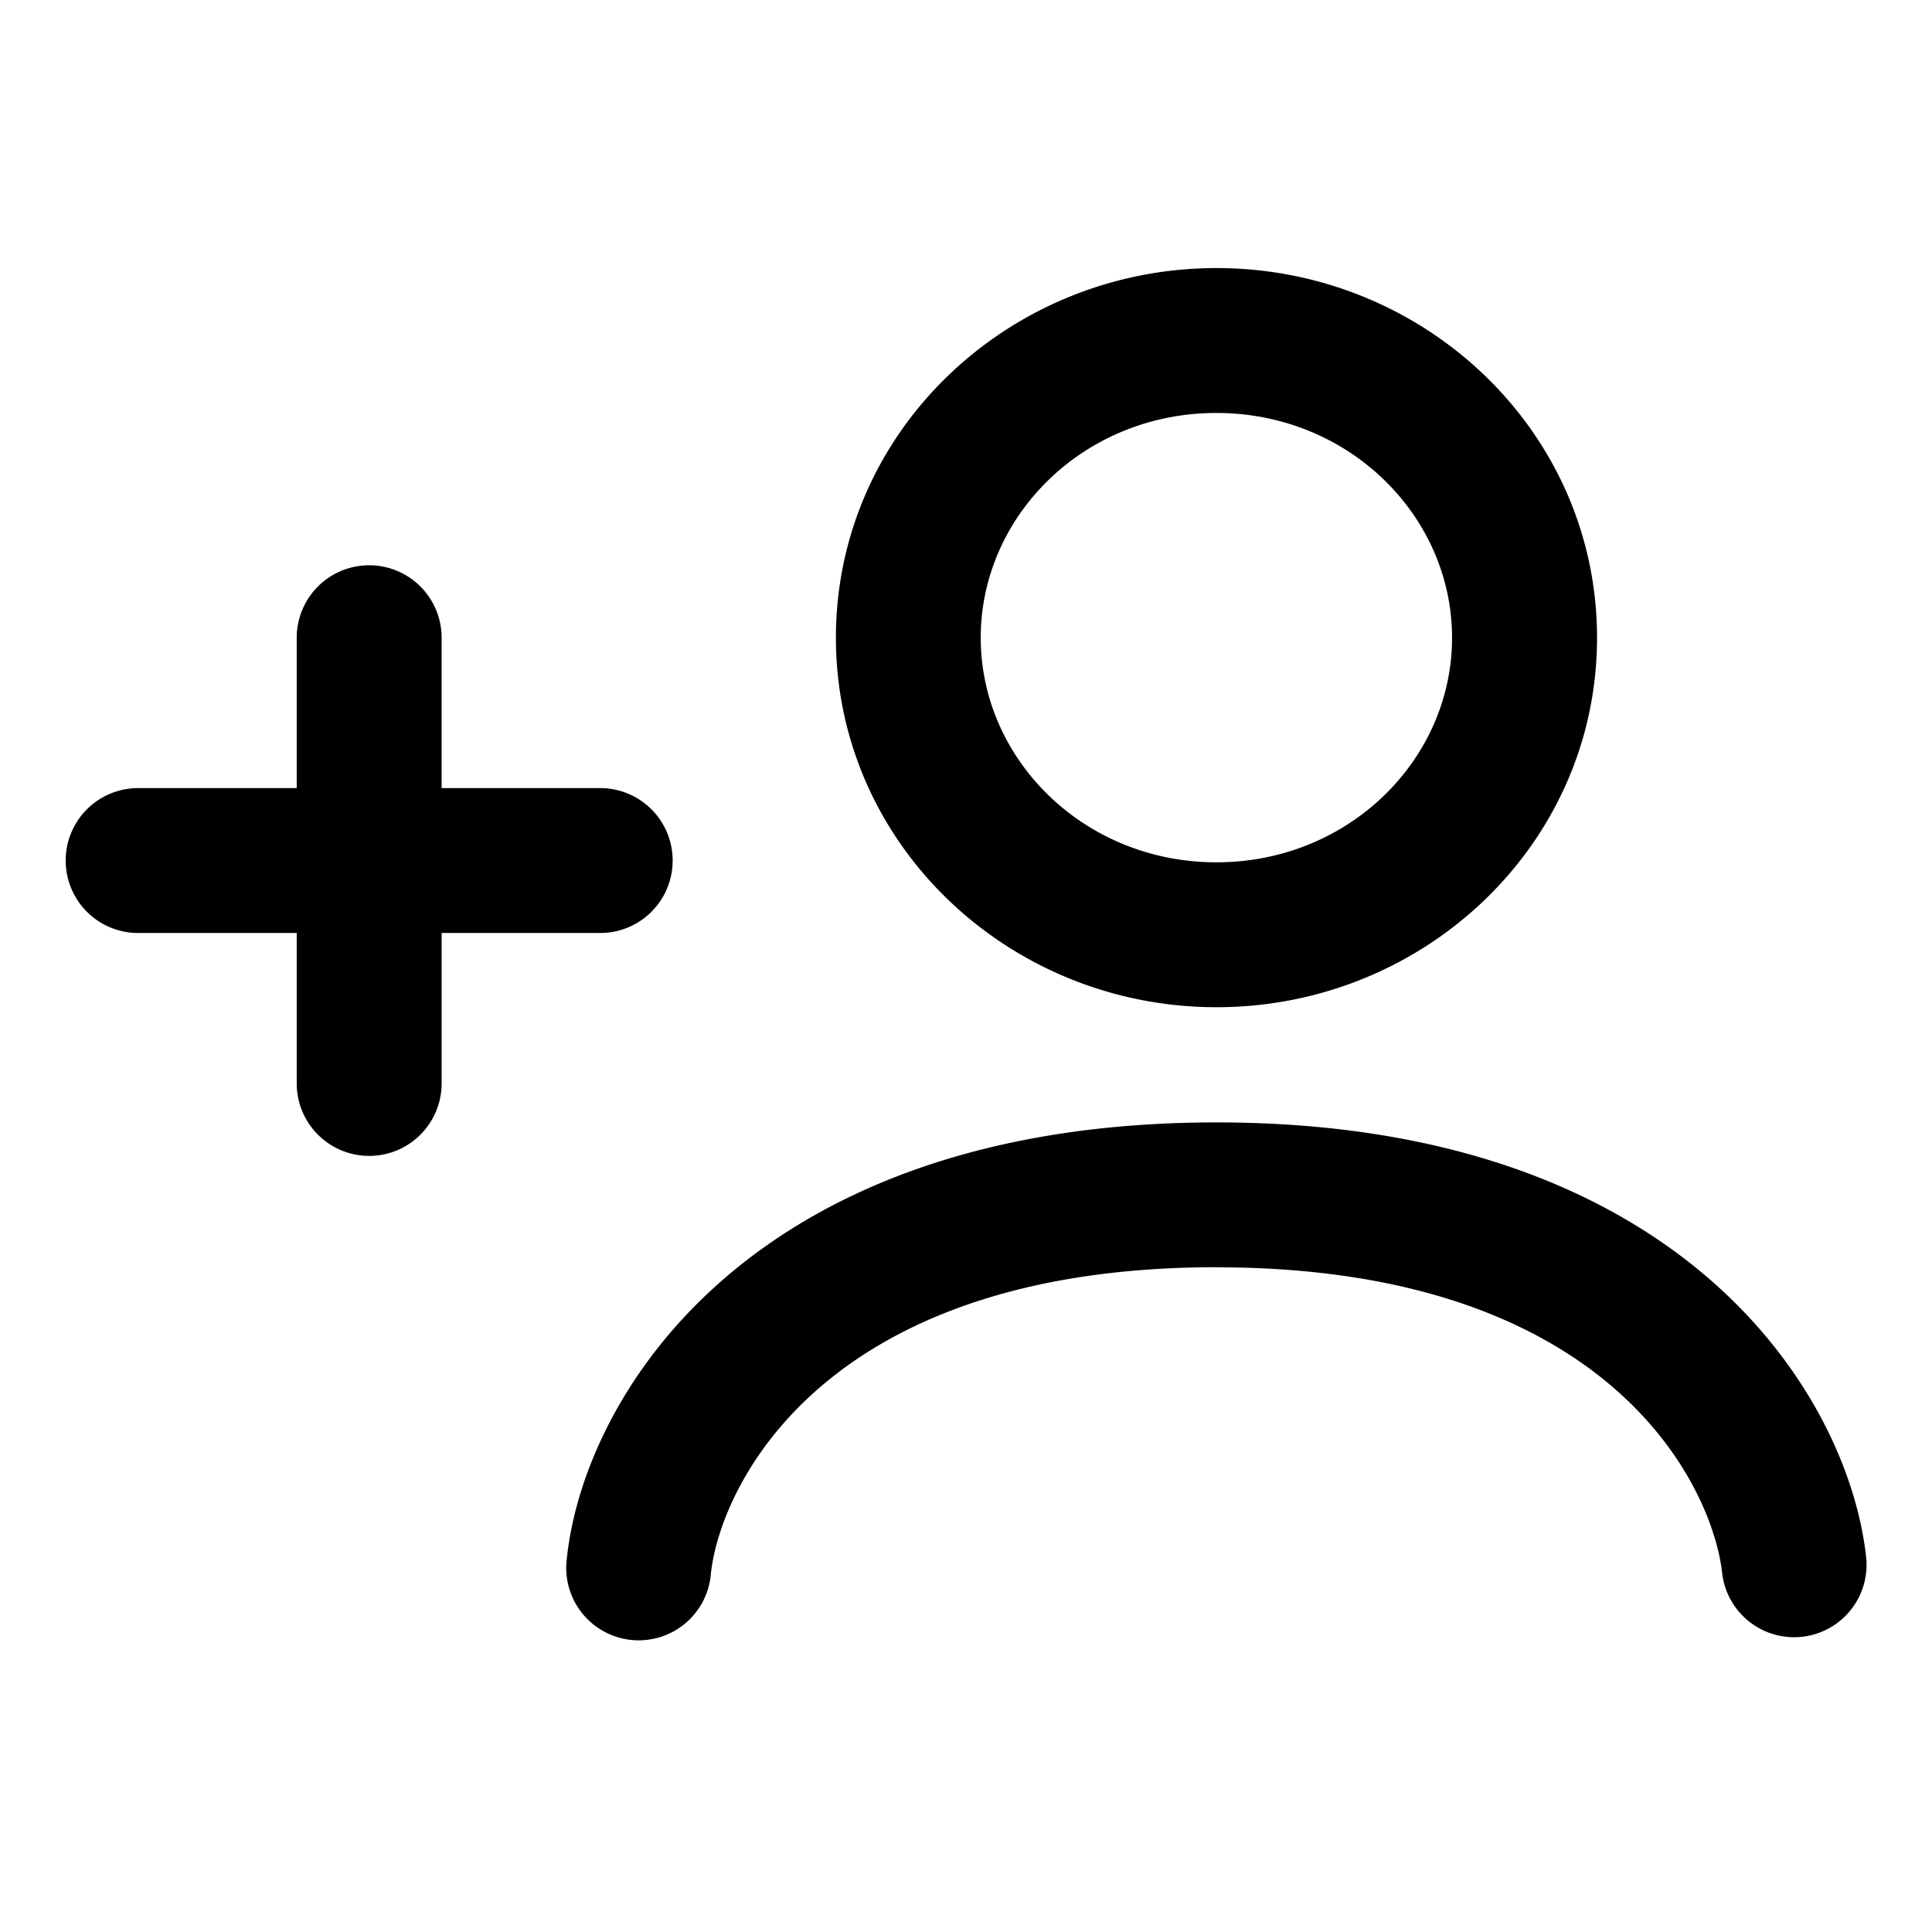 <svg xmlns="http://www.w3.org/2000/svg" fill="none" viewBox="0 0 24 24"><path fill="currentColor" fill-rule="evenodd" d="M15.11 5.13c-1.647 0-2.927 1.28-2.927 2.792 0 1.51 1.28 2.79 2.928 2.79s2.927-1.28 2.927-2.79-1.28-2.792-2.927-2.792m-4.727 2.792c0-2.566 2.148-4.592 4.728-4.592s4.727 2.026 4.727 4.592-2.147 4.59-4.727 4.59-4.728-2.024-4.728-4.59m-5.798-.9a.9.9 0 0 1 .9.9V9.79h1.97a.9.9 0 1 1 0 1.8h-1.97v1.869a.9.9 0 1 1-1.8 0V11.59h-1.97a.9.9 0 0 1 0-1.8h1.97V7.922a.9.9 0 0 1 .9-.9m10.526 8.72c-4.926 0-6.172 2.756-6.281 3.807a.9.9 0 1 1-1.79-.185c.21-2.025 2.28-5.421 8.07-5.421 5.792 0 7.863 3.396 8.073 5.42a.9.9 0 0 1-1.79.186c-.11-1.05-1.356-3.806-6.282-3.806" clip-rule="evenodd"/></svg>